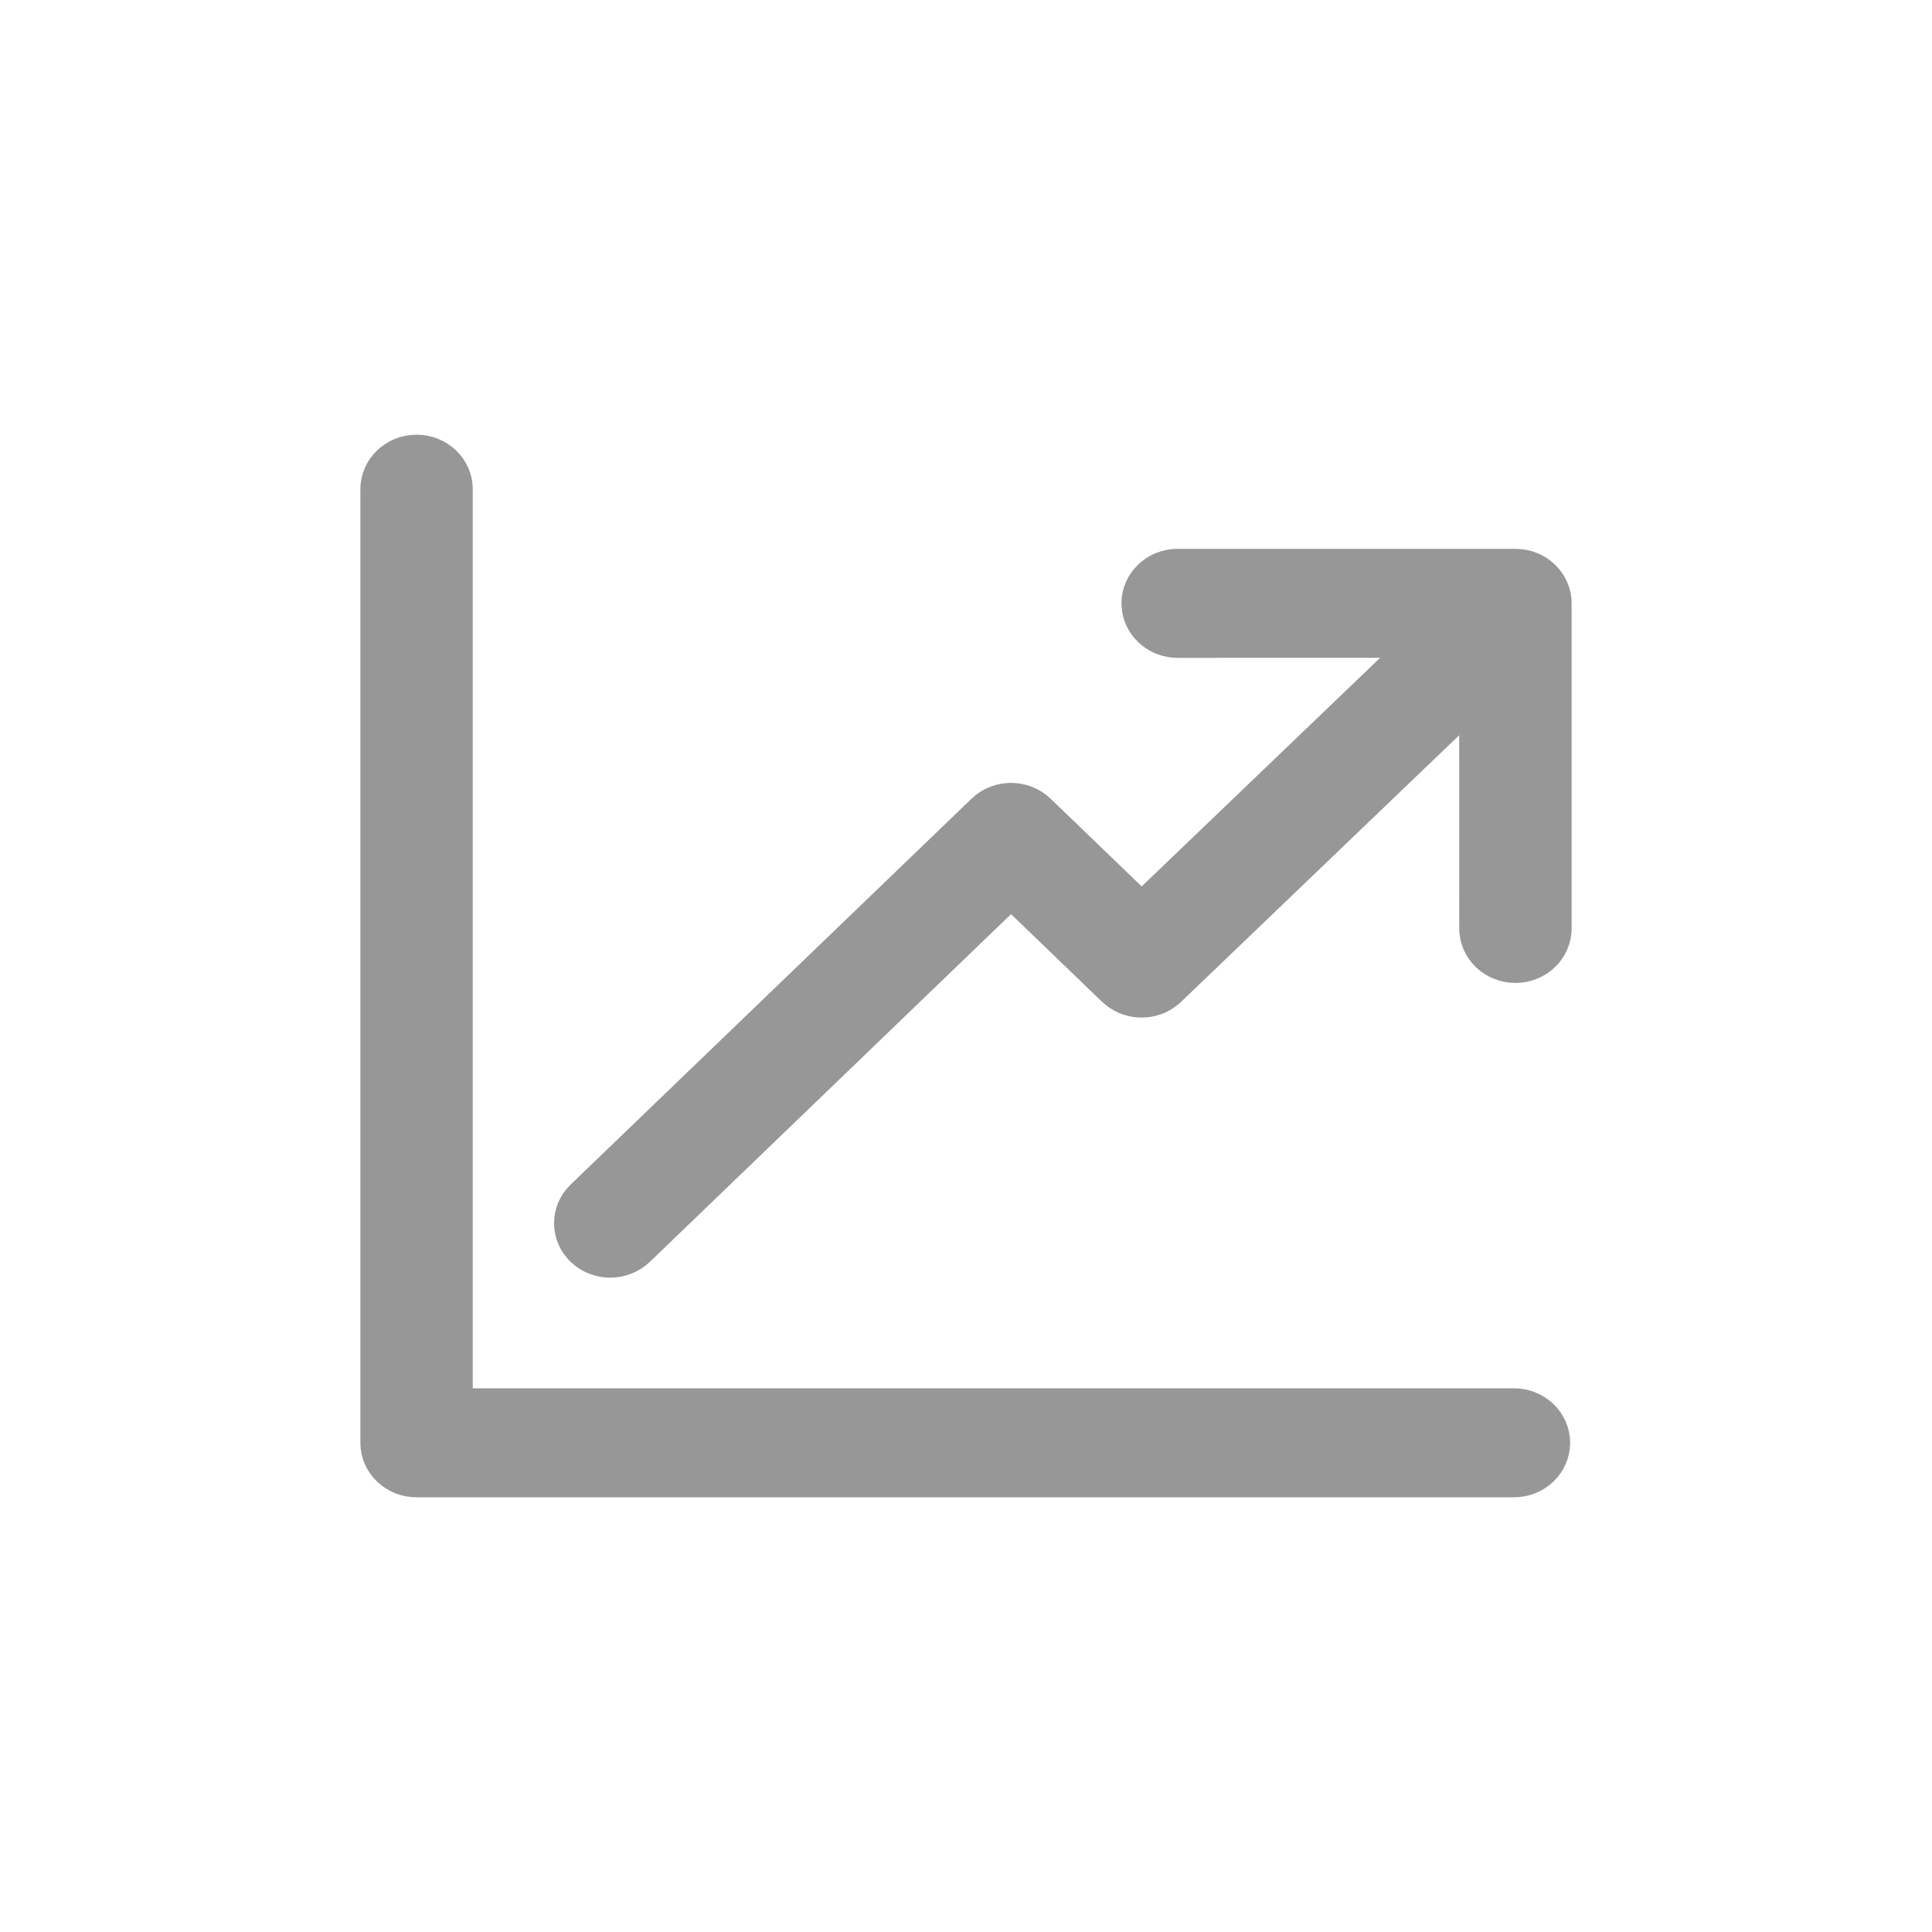 <?xml version="1.0" encoding="UTF-8"?>
<svg width="26px" height="26px" viewBox="0 0 26 26" version="1.1" xmlns="http://www.w3.org/2000/svg" xmlns:xlink="http://www.w3.org/1999/xlink">
    <title>icon/tab/e_graph_brown</title>
    <defs>
        <filter color-interpolation-filters="auto" id="filter-1">
            <feColorMatrix in="SourceGraphic" type="matrix" values="0 0 0 0 0.573 0 0 0 0 0.31 0 0 0 0 0.129 0 0 0 1 0"></feColorMatrix>
        </filter>
    </defs>
    <g id="icon/tab/e_graph_brown" stroke="none" stroke-width="1" fill="none" fill-rule="evenodd">
        <g filter="url(#filter-1)" id="line-chart">
            <g transform="translate(5, 6)">
                <path d="M0.606,0 C0.941,0 1.212,0.261 1.212,0.583 L1.212,0.583 L1.212,12.833 L15.374,12.833 C15.709,12.833 15.98,13.094 15.98,13.417 C15.98,13.739 15.709,14 15.374,14 L15.374,14 L0.606,14 C0.271,14 0,13.739 0,13.417 L0,13.417 L0,0.583 C0,0.261 0.271,0 0.606,0 Z M15.394,1.536 C15.729,1.536 16,1.797 16,2.119 L16,2.119 L16,6.494 C16,6.817 15.729,7.078 15.394,7.078 C15.059,7.078 14.788,6.817 14.788,6.495 L14.788,6.495 L14.787,3.543 L10.791,7.374 C10.581,7.576 10.255,7.598 10.019,7.441 L9.935,7.374 L8.606,6.094 L3.641,10.874 C3.522,10.987 3.367,11.044 3.212,11.044 C3.057,11.044 2.902,10.987 2.784,10.874 C2.547,10.646 2.547,10.276 2.784,10.049 L2.784,10.049 L8.178,4.857 C8.414,4.629 8.798,4.629 9.035,4.857 L9.035,4.857 L10.364,6.137 L13.947,2.702 L10.848,2.703 C10.547,2.703 10.297,2.491 10.25,2.214 L10.242,2.119 C10.242,1.797 10.514,1.536 10.848,1.536 L10.848,1.536 Z" id="Combined-Shape" stroke="#979797" stroke-width="0.3" fill="#979797" fill-rule="nonzero"></path>
            </g>
        </g>
    </g>
</svg>